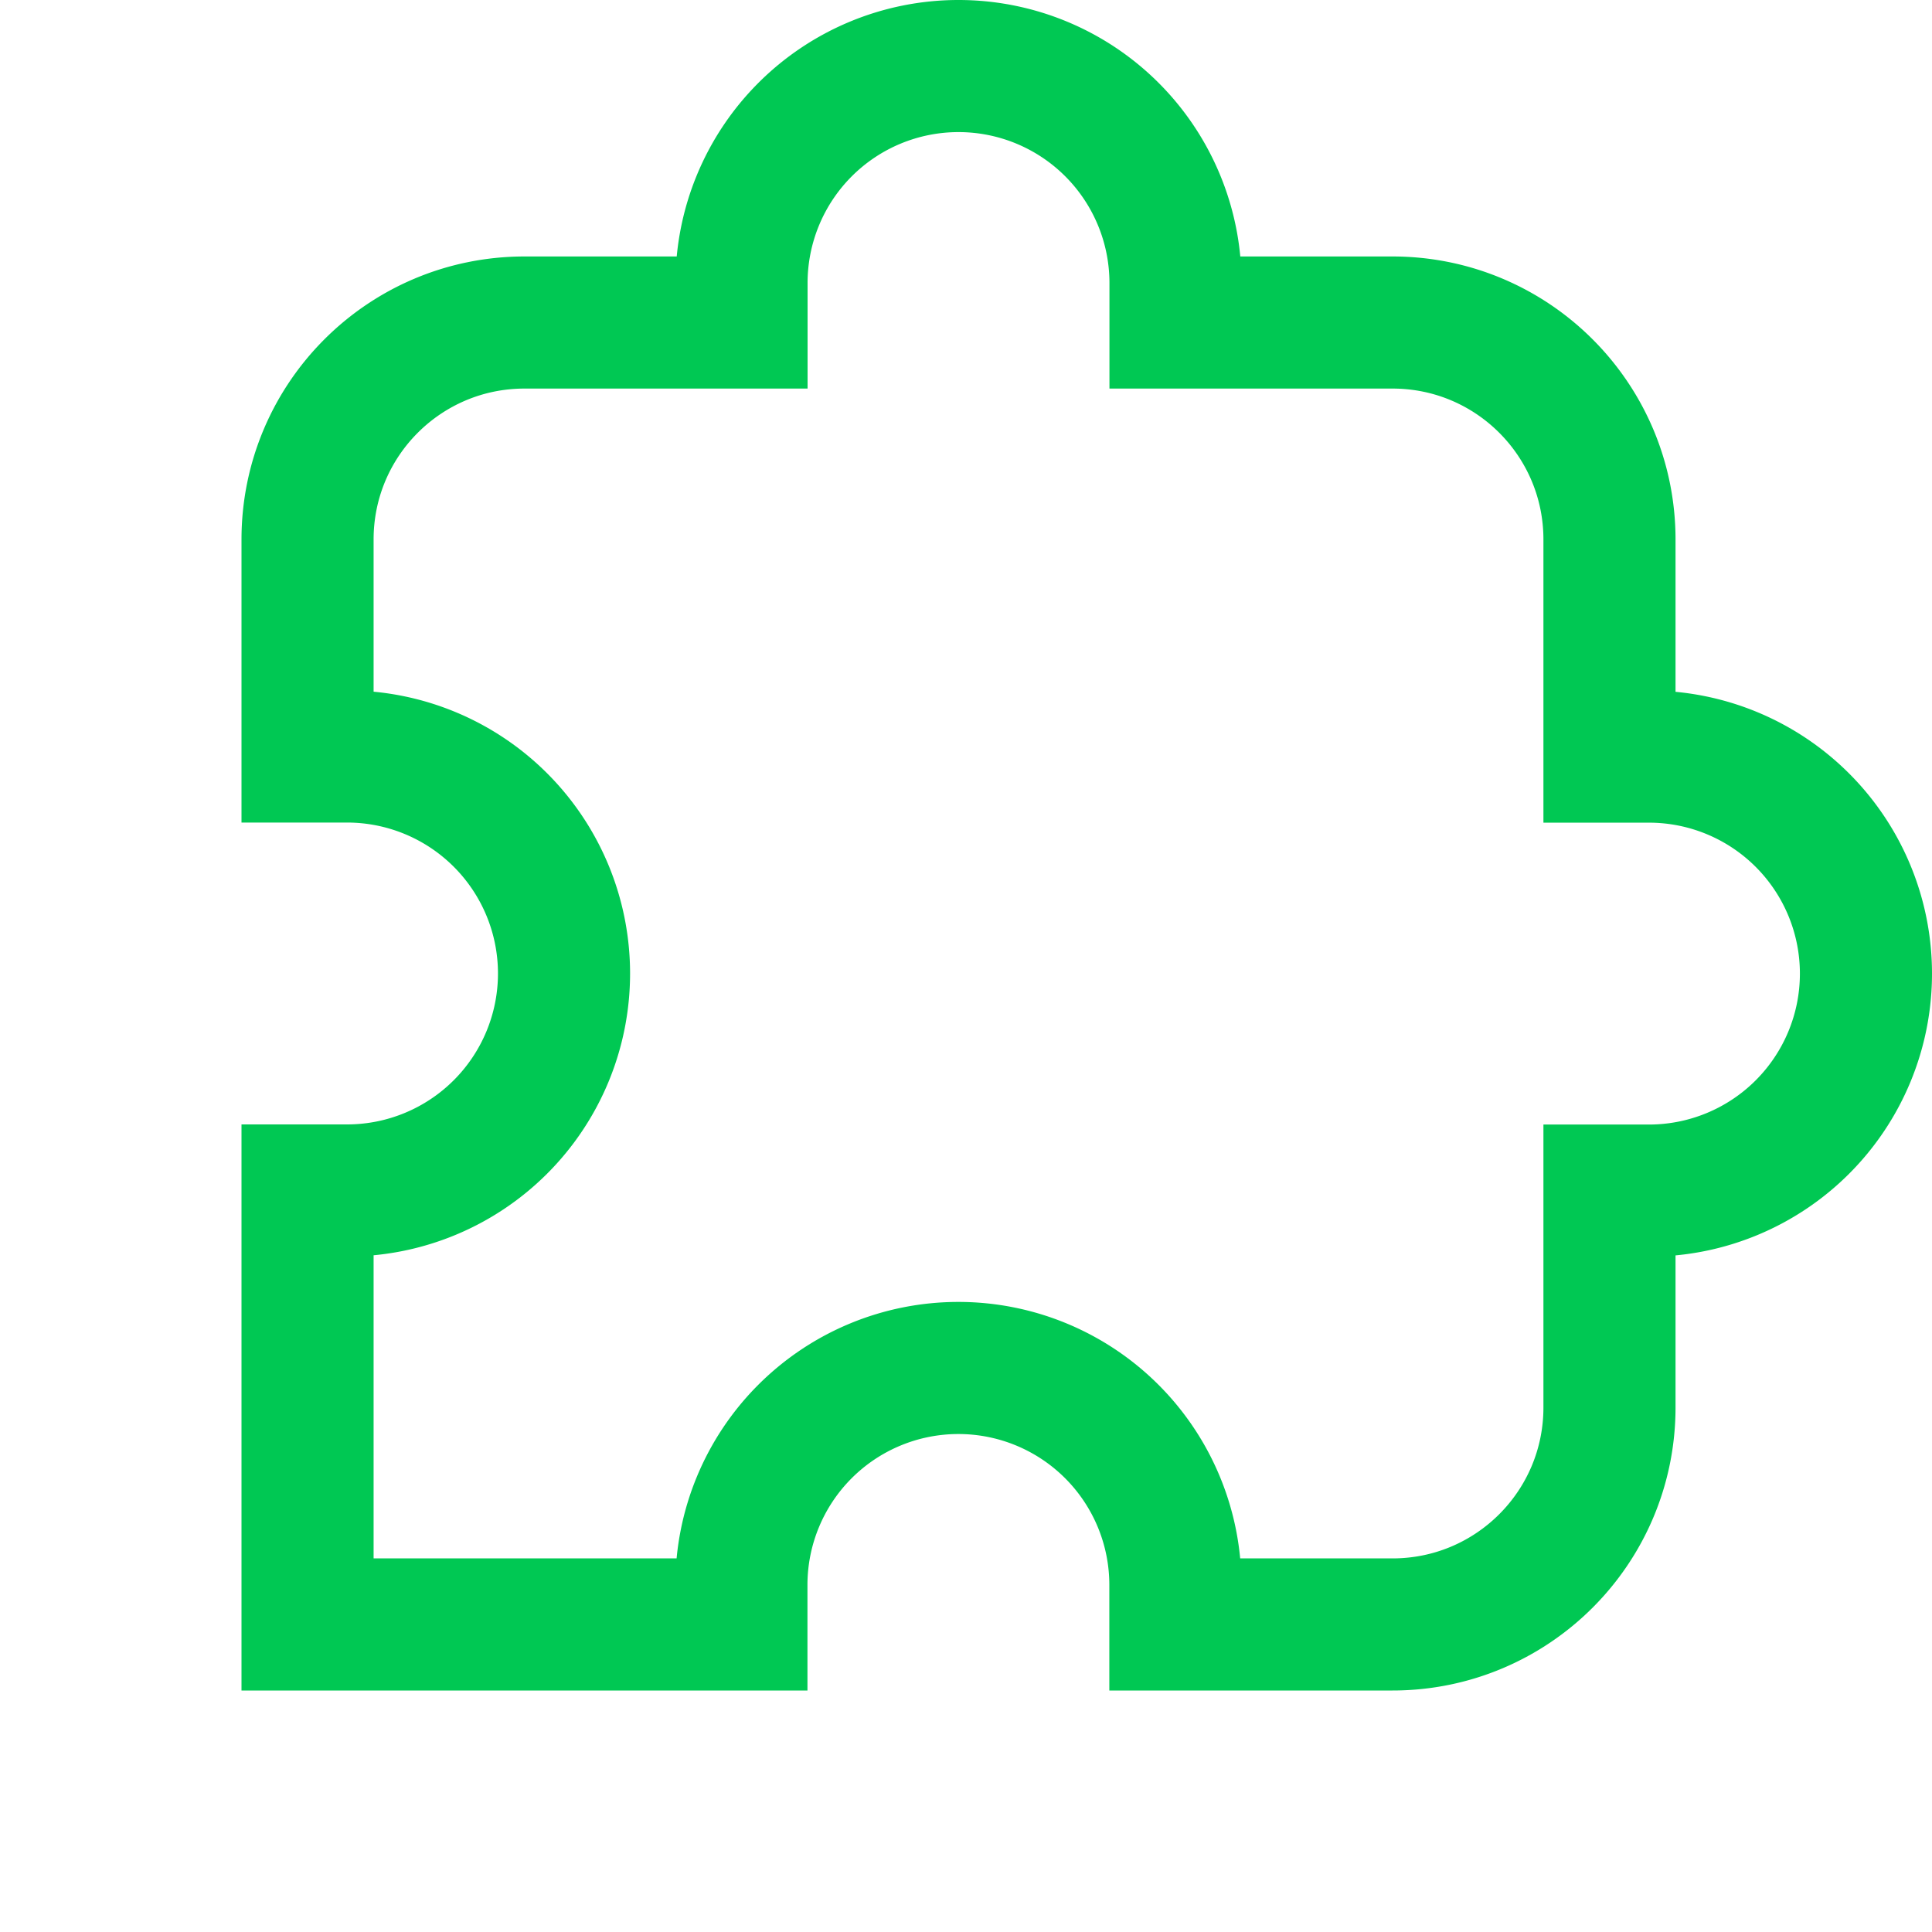 <svg width="16" height="16" fill="none" xmlns="http://www.w3.org/2000/svg"><path d="M11.532 13.453c.993 0 1.797-.804 1.797-1.797V9.86h.327a1.797 1.797 0 000-3.594h-.327V4.468c0-.993-.804-1.797-1.797-1.797H9.735v-.327a1.797 1.797 0 10-3.594 0v.327H4.344c-.993 0-1.797.804-1.797 1.797v1.797h.327a1.797 1.797 0 010 3.594h-.327v3.594H6.14v-.327a1.797 1.797 0 013.594 0v.327z" stroke="#00C853" stroke-width="1.094"/></svg>